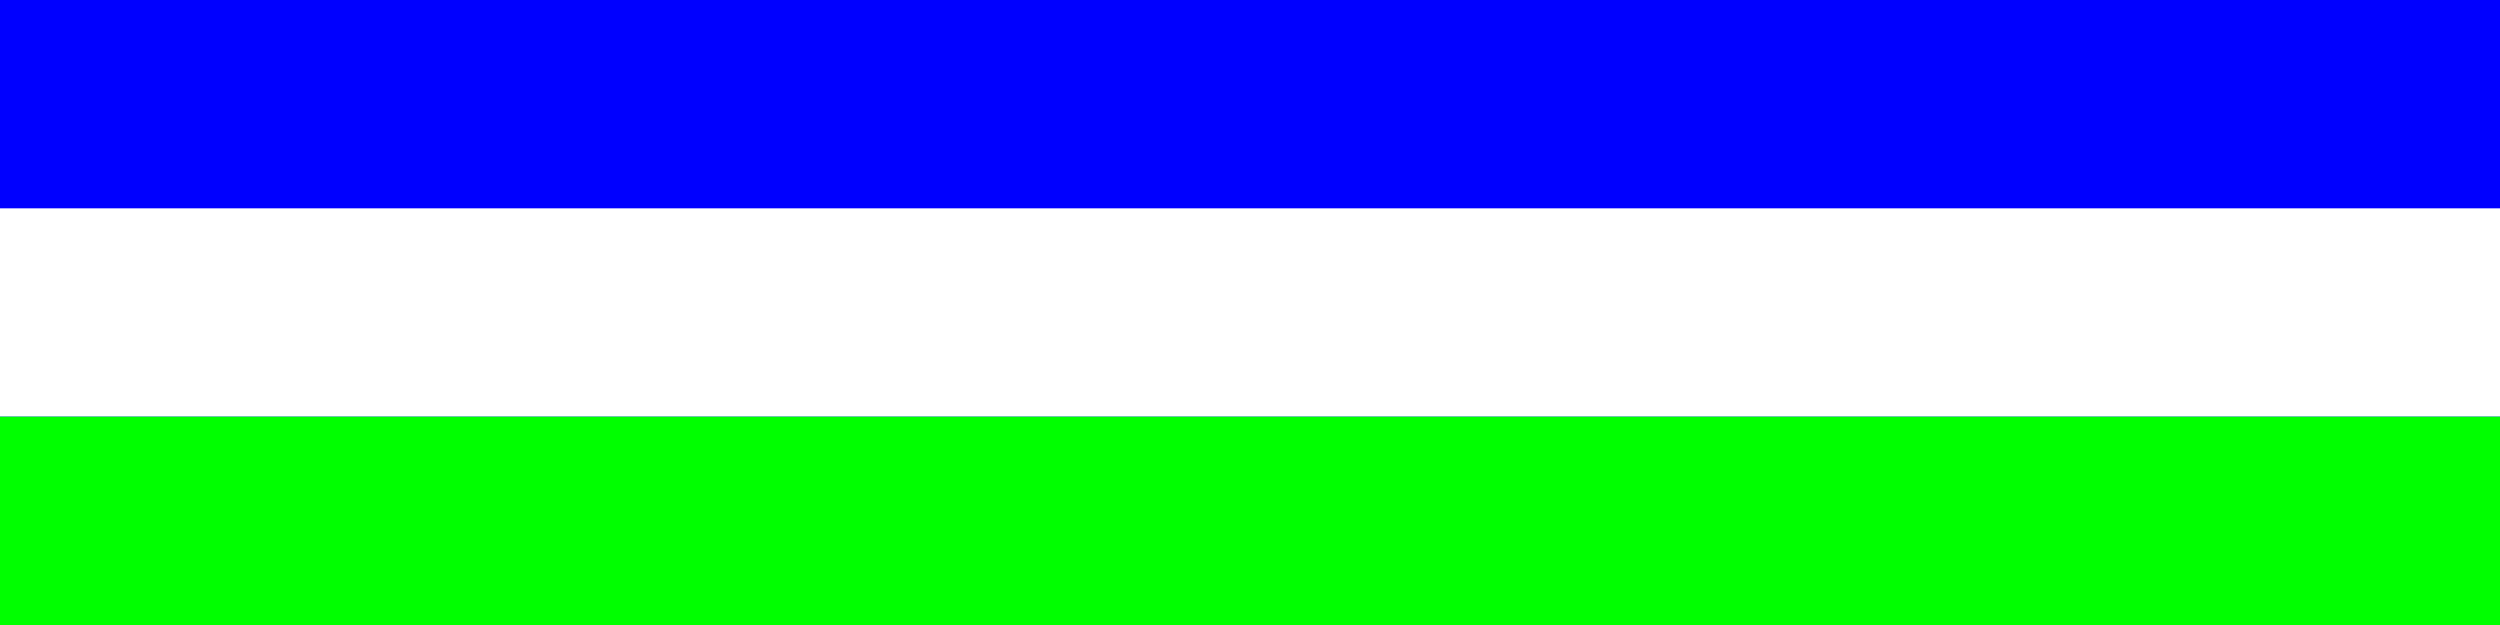 <svg xmlns="http://www.w3.org/2000/svg" width="600" height="150" viewBox="0 0 120 30">
	<path fill="#00f" d="M0 0h120v30H0z" stroke-width="1"/>
	<path fill="#fff" d="M0 10h120v10H0z" stroke-width="1"/>
	<path fill="#0f0" d="M0 20h120v10H0z" stroke-width="1"/>
</svg>